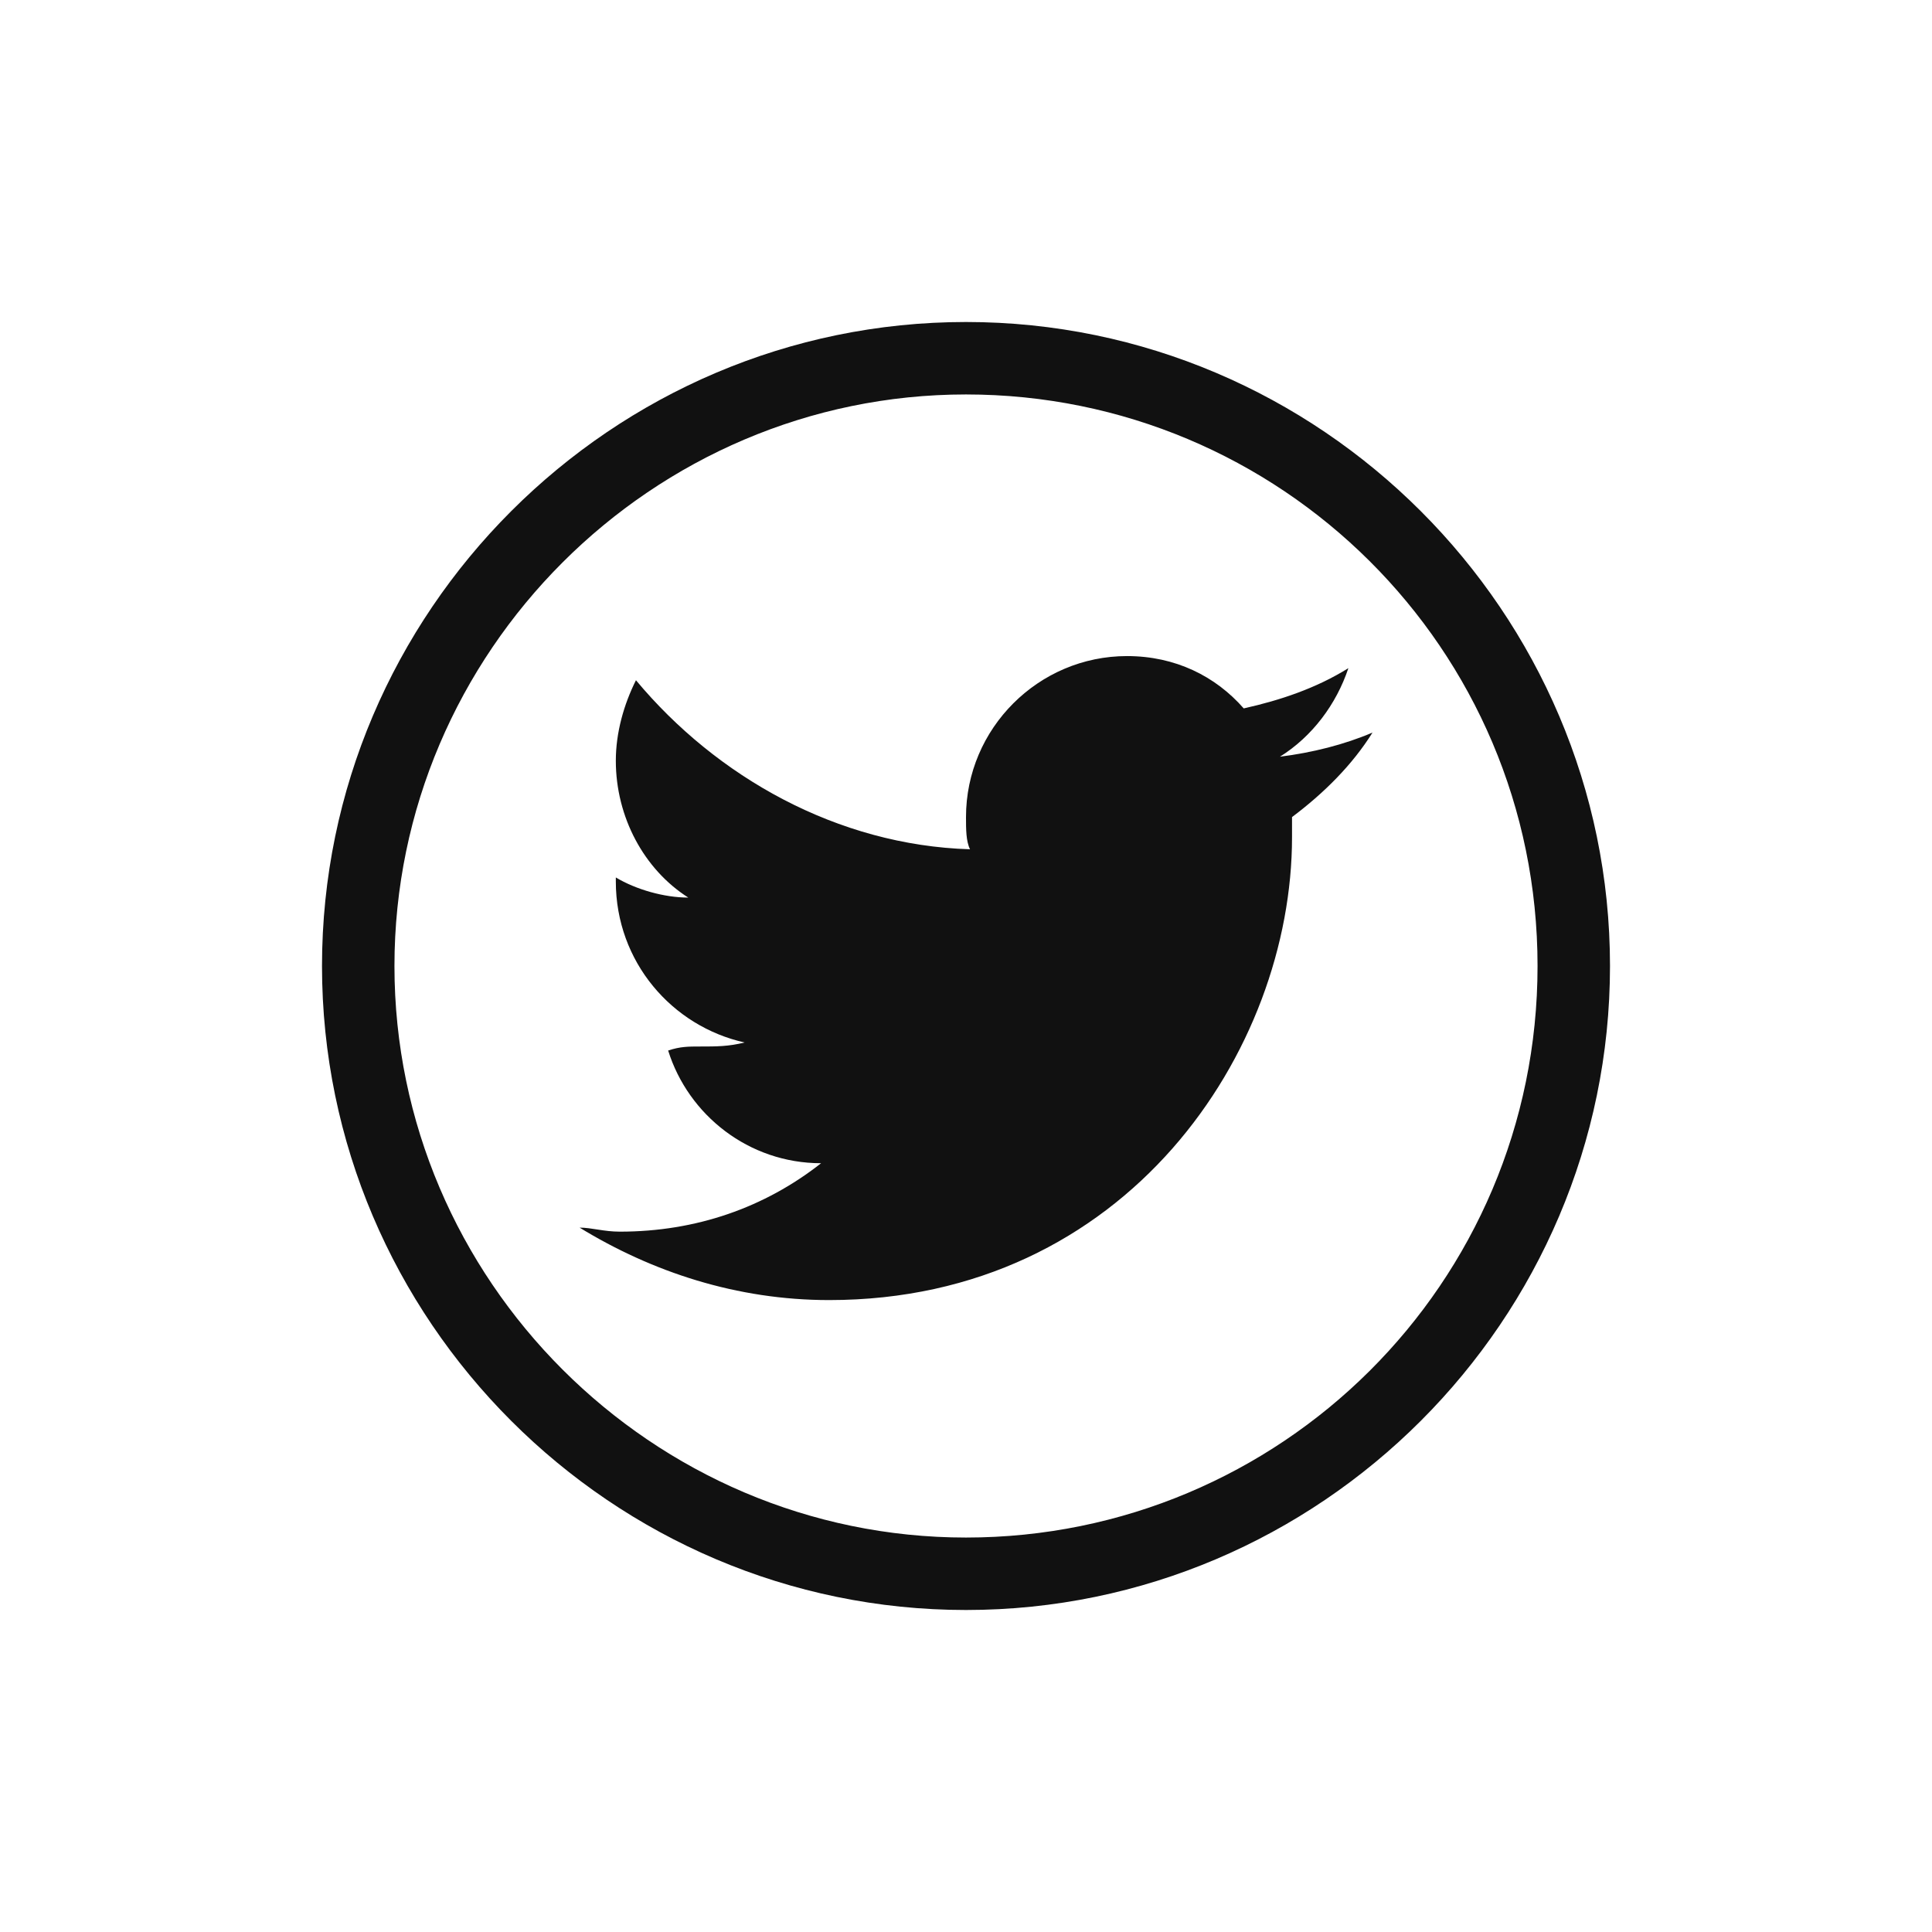 <?xml version="1.0" encoding="utf-8"?>
<svg version="1.1" id="icon_x2F_Social_x2F_twitter-line-Layer_1"
	 xmlns="http://www.w3.org/2000/svg" xmlns:xlink="http://www.w3.org/1999/xlink" x="0px" y="0px" viewBox="0 0 48 48"
	 style="enable-background:new 0 0 48 48;" xml:space="preserve">
<path id="icon_x2F_Social_x2F_twitter-line-path-1_1_" style="fill:#111111;" d="M24,8c8.8,0,16,7.2,16,16s-7.2,16-16,16
	S8,32.8,8,24S15.2,8,24,8z M24,38.2c7.8,0,14.2-6.3,14.2-14.2S31.8,9.8,24,9.8S9.8,16.2,9.8,24S16.2,38.2,24,38.2z M31.8,18.8
	c0.8-0.1,1.6-0.3,2.3-0.6c-0.5,0.8-1.2,1.5-2,2.1v0.5c0,5.3-4.1,11.5-11.5,11.5c-2.3,0-4.4-0.7-6.2-1.8c0.3,0,0.6,0.1,1,0.1
	c1.9,0,3.6-0.6,5-1.7c-1.8,0-3.3-1.2-3.8-2.8c0.3-0.1,0.5-0.1,0.8-0.1c0.4,0,0.7,0,1.1-0.1c-1.8-0.4-3.2-2-3.2-4v-0.1
	c0.5,0.3,1.2,0.5,1.8,0.5c-1.1-0.7-1.8-2-1.8-3.4c0-0.7,0.2-1.4,0.5-2c2,2.4,5,4.1,8.3,4.2C24,20.9,24,20.6,24,20.3c0-2.2,1.8-4,4-4
	c1.2,0,2.2,0.5,2.9,1.3c0.9-0.2,1.8-0.5,2.6-1C33.2,17.5,32.6,18.3,31.8,18.8z"/>
</svg>
